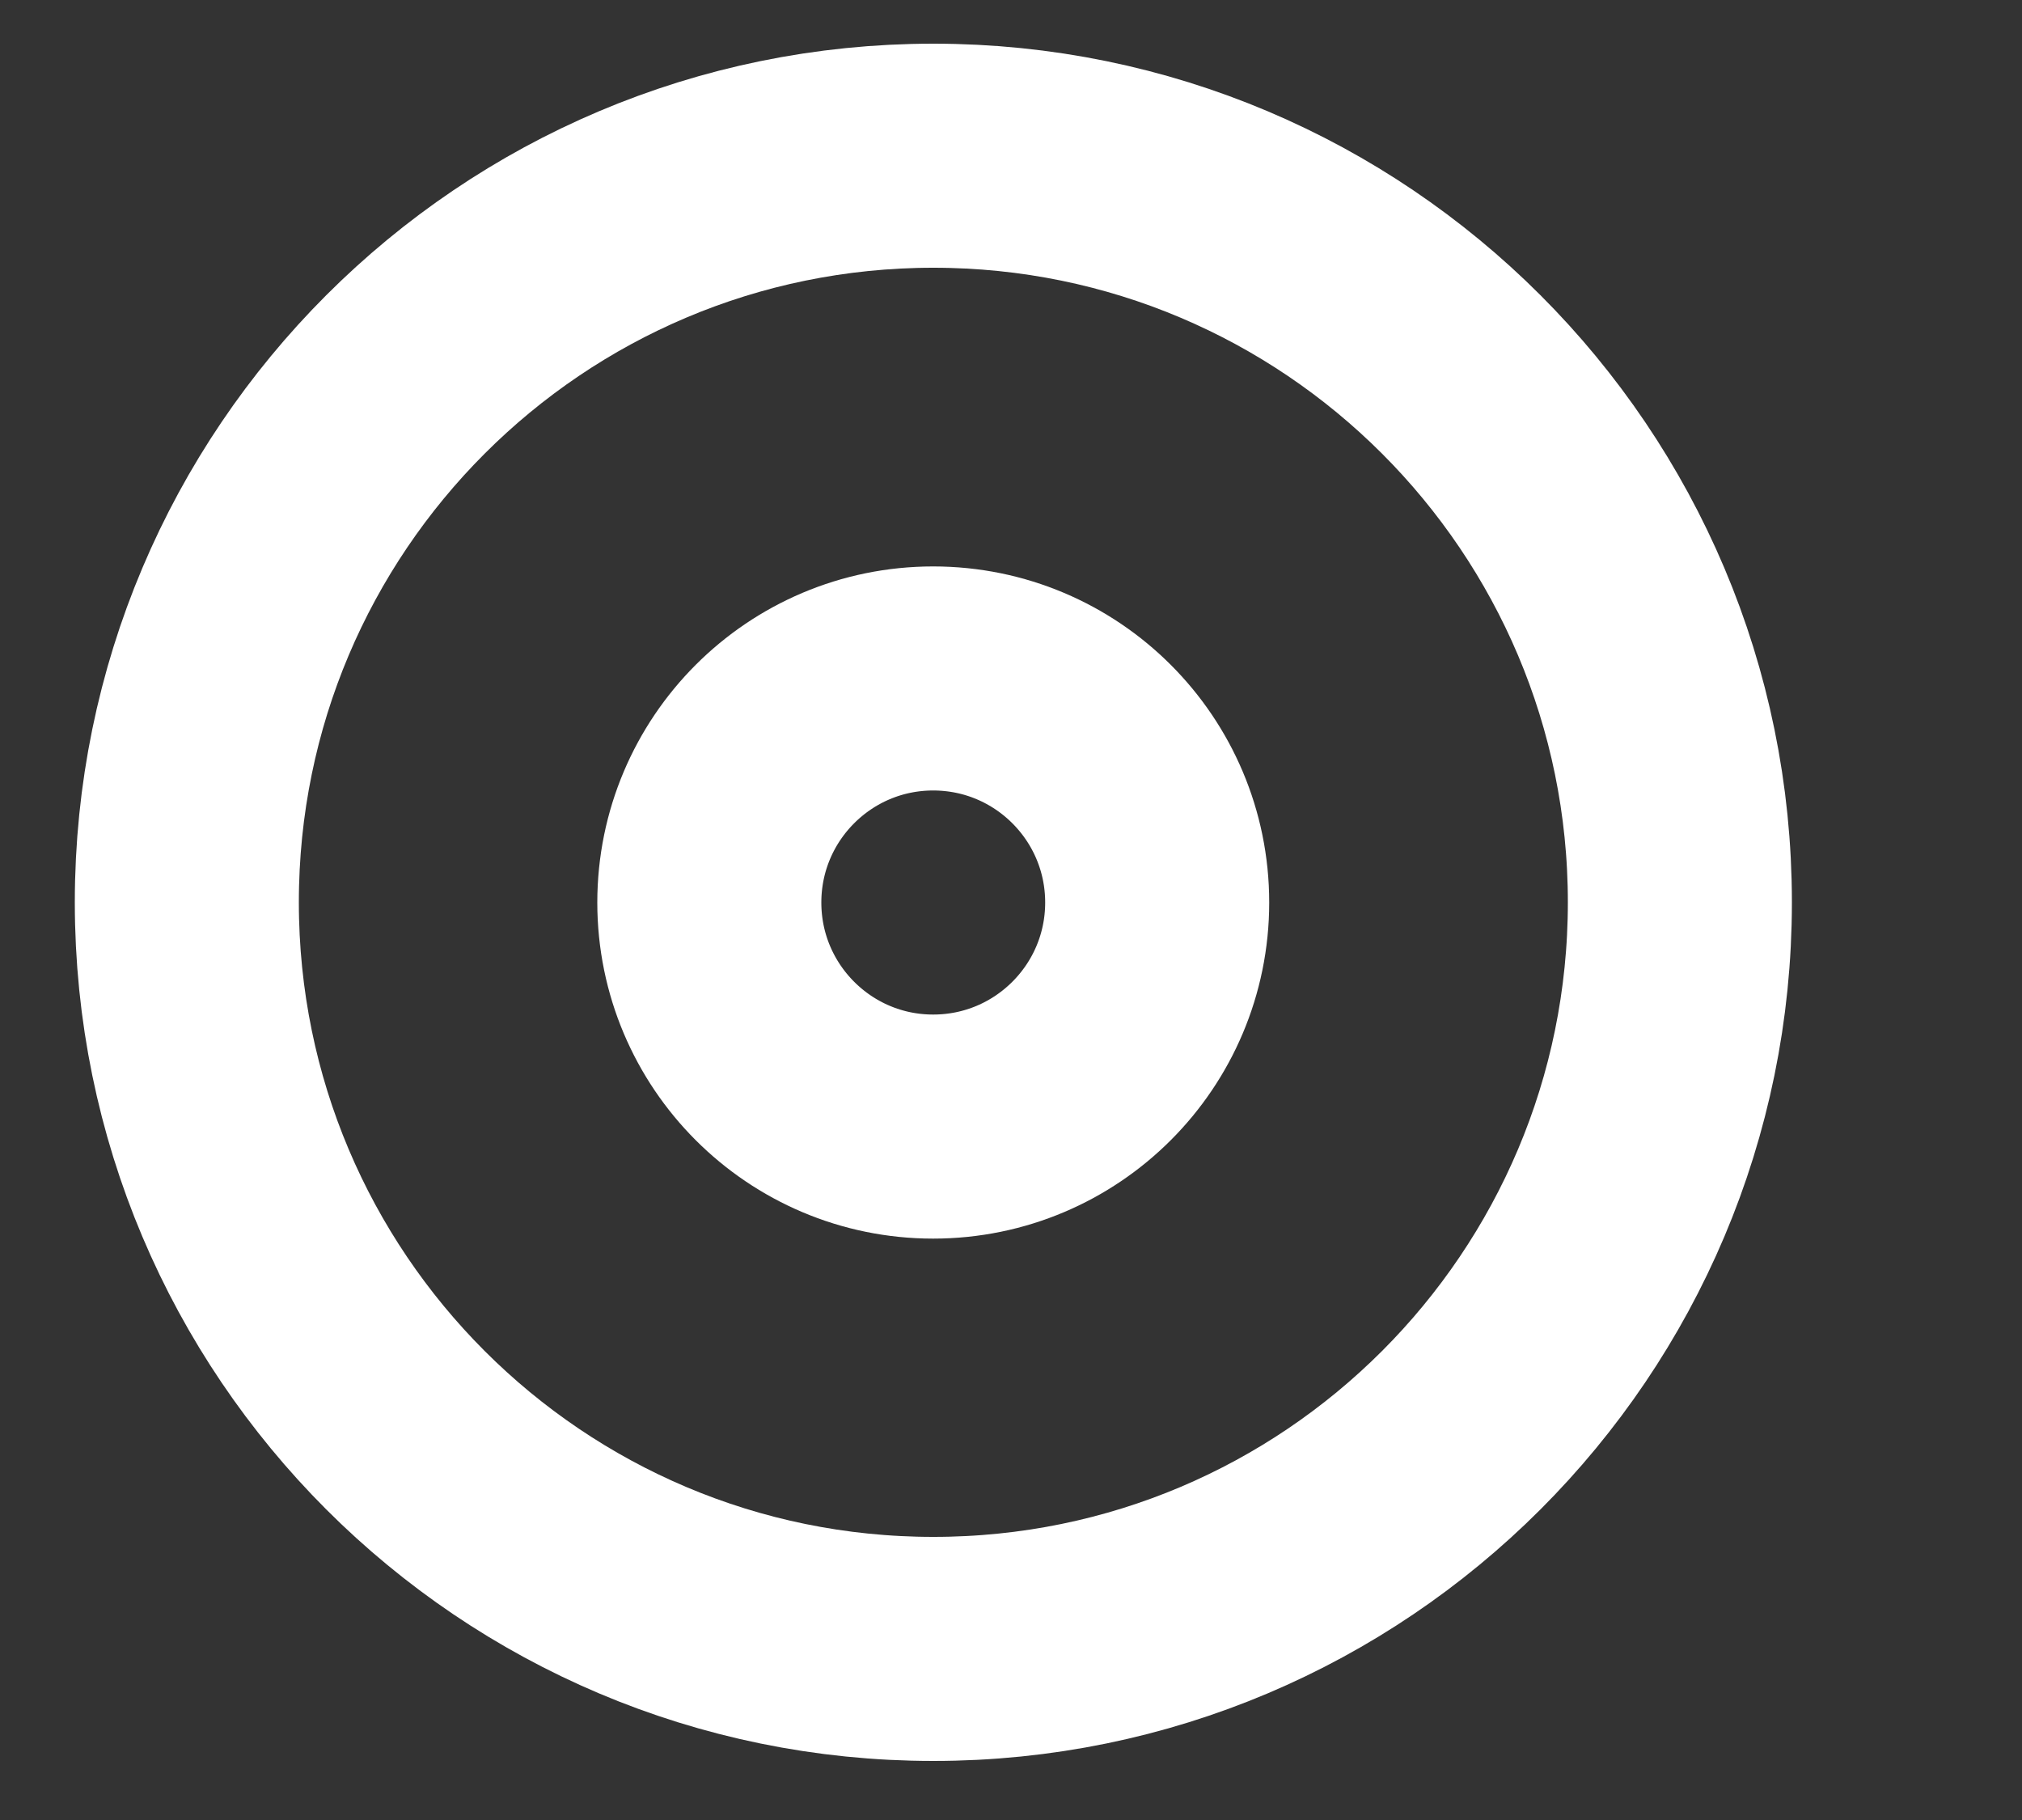 <svg width="10" height="9" viewBox="0 0 10 9" fill="none" xmlns="http://www.w3.org/2000/svg">
<rect x="0" y="0" width="10" height="9" fill="#333333" stroke="none"/>
<g clip-path="url(#clip0_202_100980)">
<path d="M4.616 8.154C6.655 8.154 8.308 6.501 8.308 4.462C8.308 2.423 6.655 0.77 4.616 0.77C2.577 0.77 0.924 2.423 0.924 4.462C0.924 6.501 2.577 8.154 4.616 8.154Z" stroke="white" stroke-width="1.108" stroke-linecap="round" stroke-linejoin="round"/>
<path d="M4.615 5.571C5.227 5.571 5.723 5.075 5.723 4.463C5.723 3.851 5.227 3.355 4.615 3.355C4.004 3.355 3.508 3.851 3.508 4.463C3.508 5.075 4.004 5.571 4.615 5.571Z" stroke="white" stroke-width="1.108" stroke-linecap="round" stroke-linejoin="round"/>
</g>
<defs>
<clipPath id="clip0_202_100980">
<rect width="8.862" height="8.862" fill="white" transform="translate(0.185 0.031)"/>
</clipPath>
</defs>
</svg>
